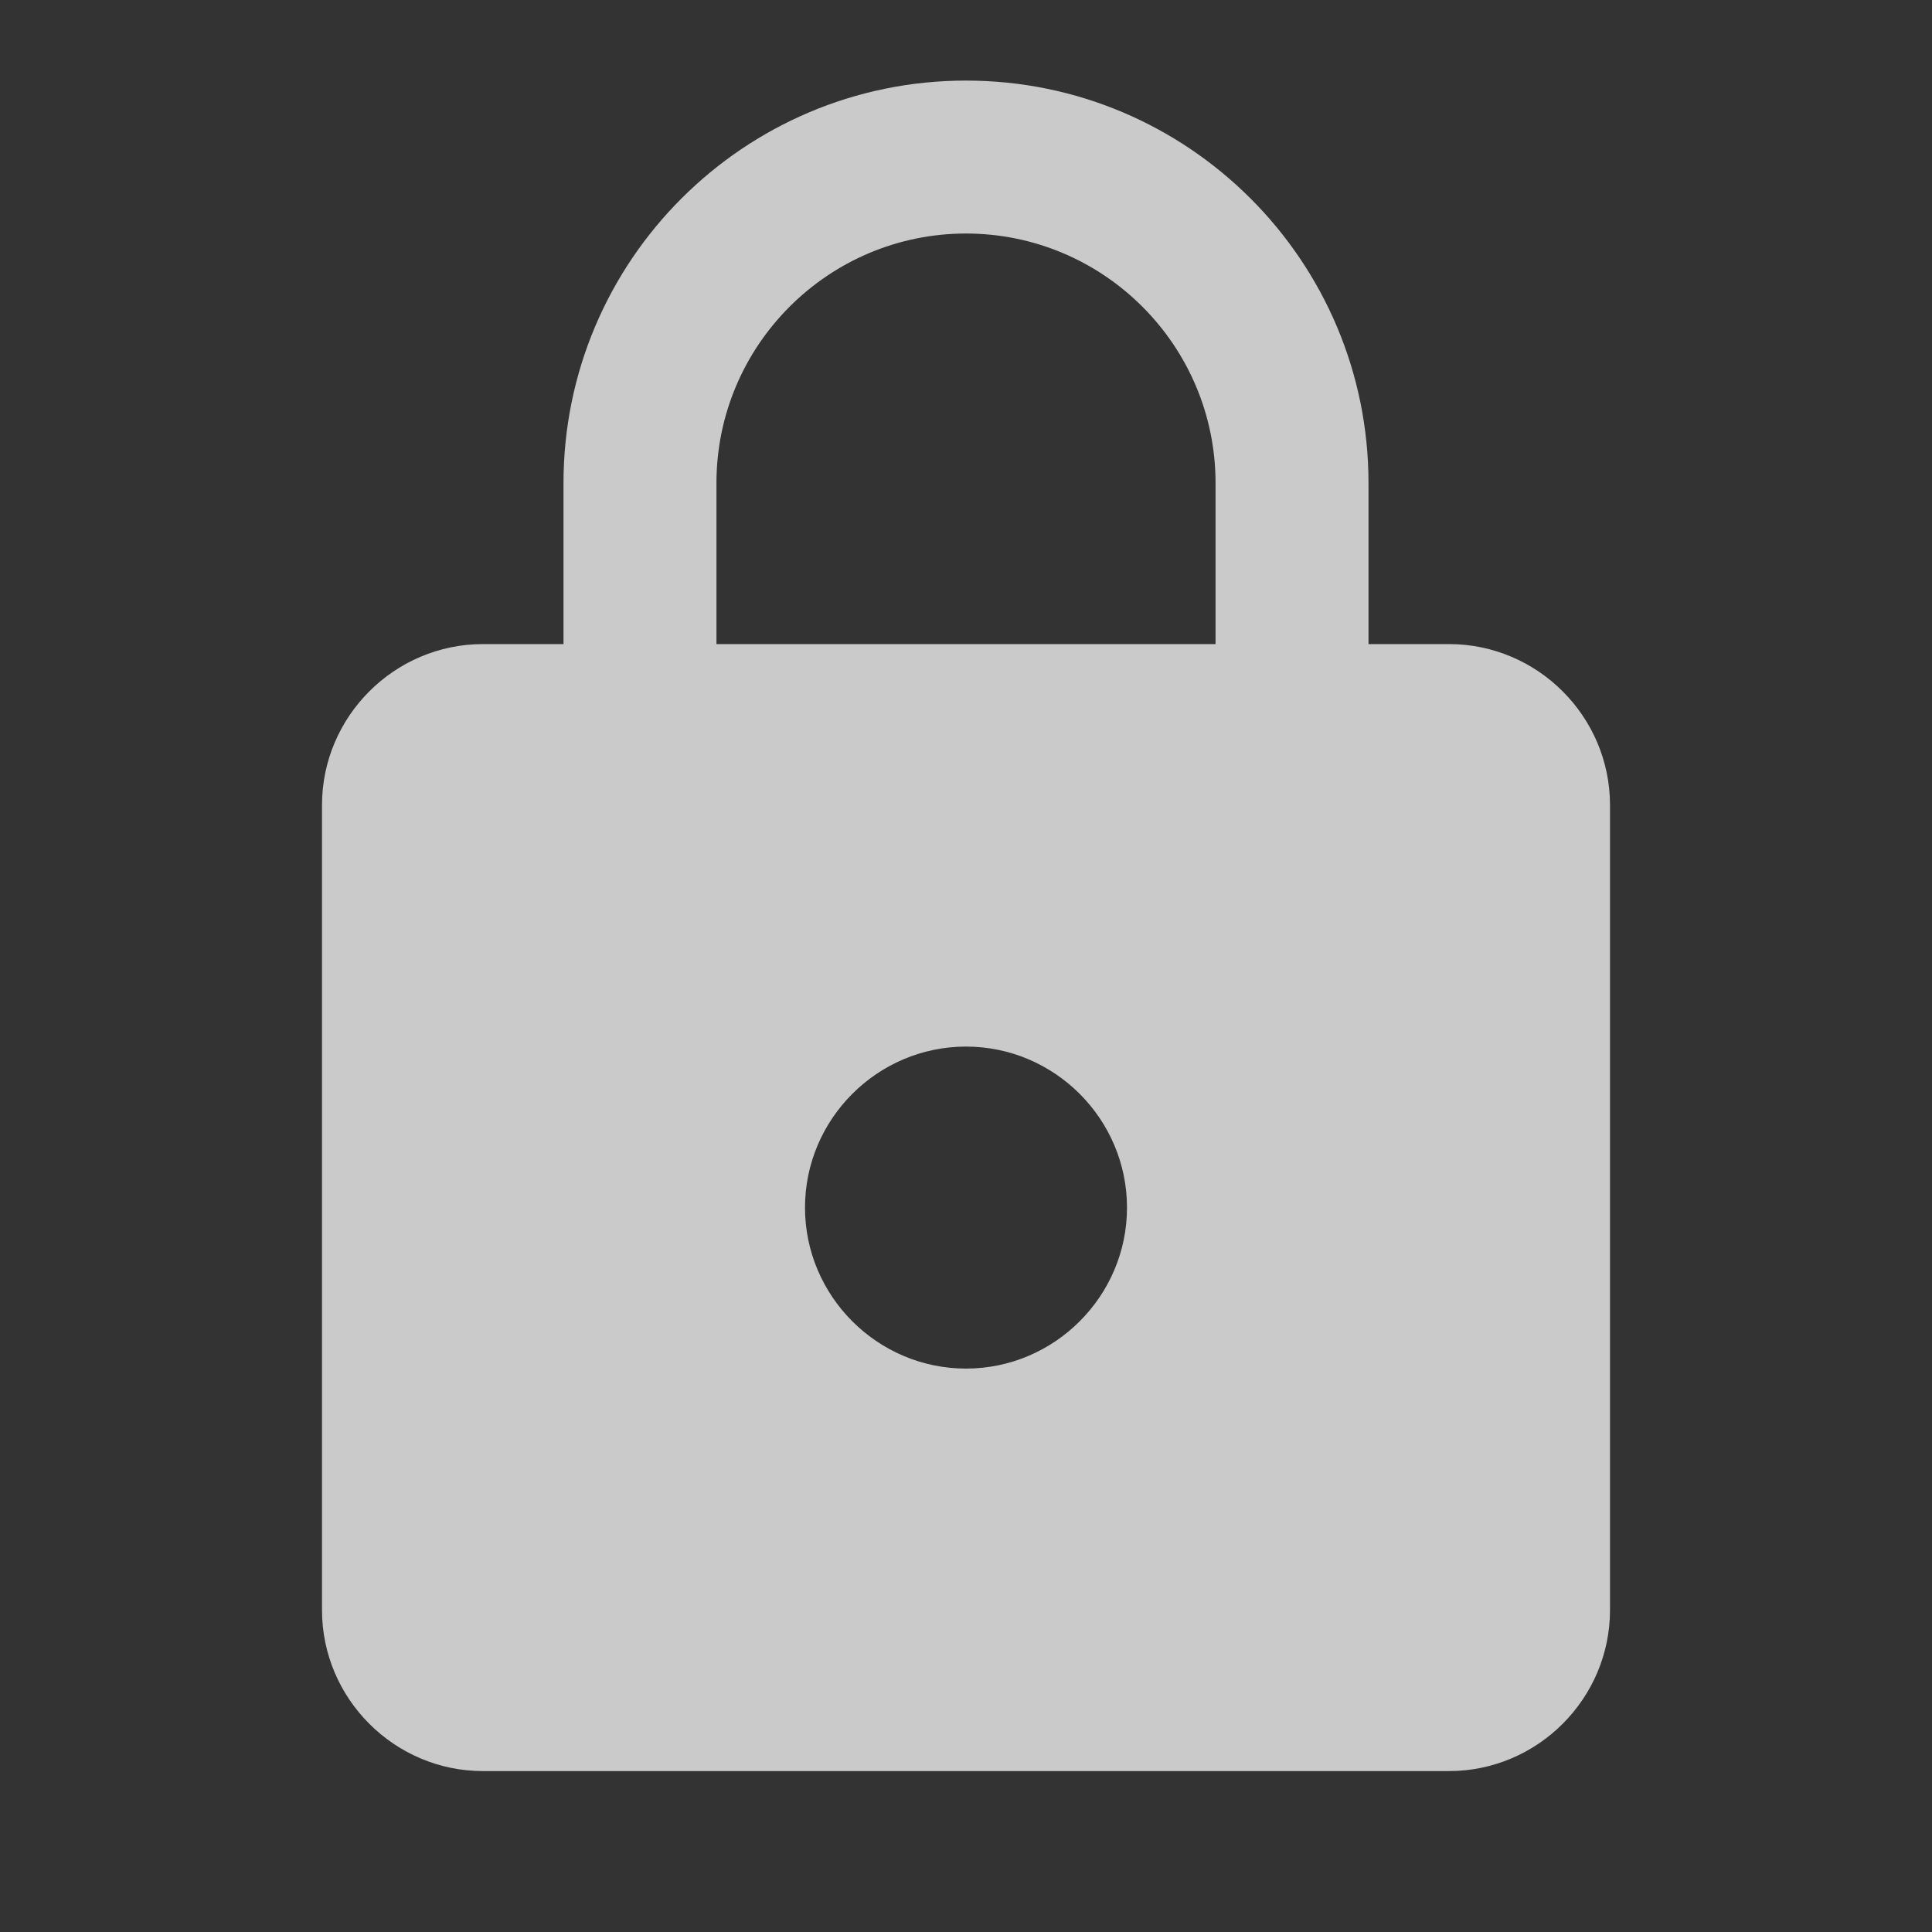 <svg width="24" height="24" viewBox="0 0 24 24" fill="none" xmlns="http://www.w3.org/2000/svg">
<rect x="0" y="0" width="24" height="24" fill="#333333" stroke="none"/>
<path d="M18 8.001H17V6.001C17 3.241 14.76 1.001 12 1.001C9.24 1.001 7 3.241 7 6.001V8.001H6C4.9 8.001 4 8.901 4 10.001V20.001C4 21.101 4.9 22.001 6 22.001H18C19.1 22.001 20 21.101 20 20.001V10.001C20 8.901 19.1 8.001 18 8.001ZM12 17.001C10.9 17.001 10 16.101 10 15.001C10 13.901 10.9 13.001 12 13.001C13.1 13.001 14 13.901 14 15.001C14 16.101 13.1 17.001 12 17.001ZM15.1 8.001H8.9V6.001C8.9 4.291 10.29 2.901 12 2.901C13.71 2.901 15.1 4.291 15.1 6.001V8.001Z" fill="white" fill-opacity="0.74"/>
</svg>
